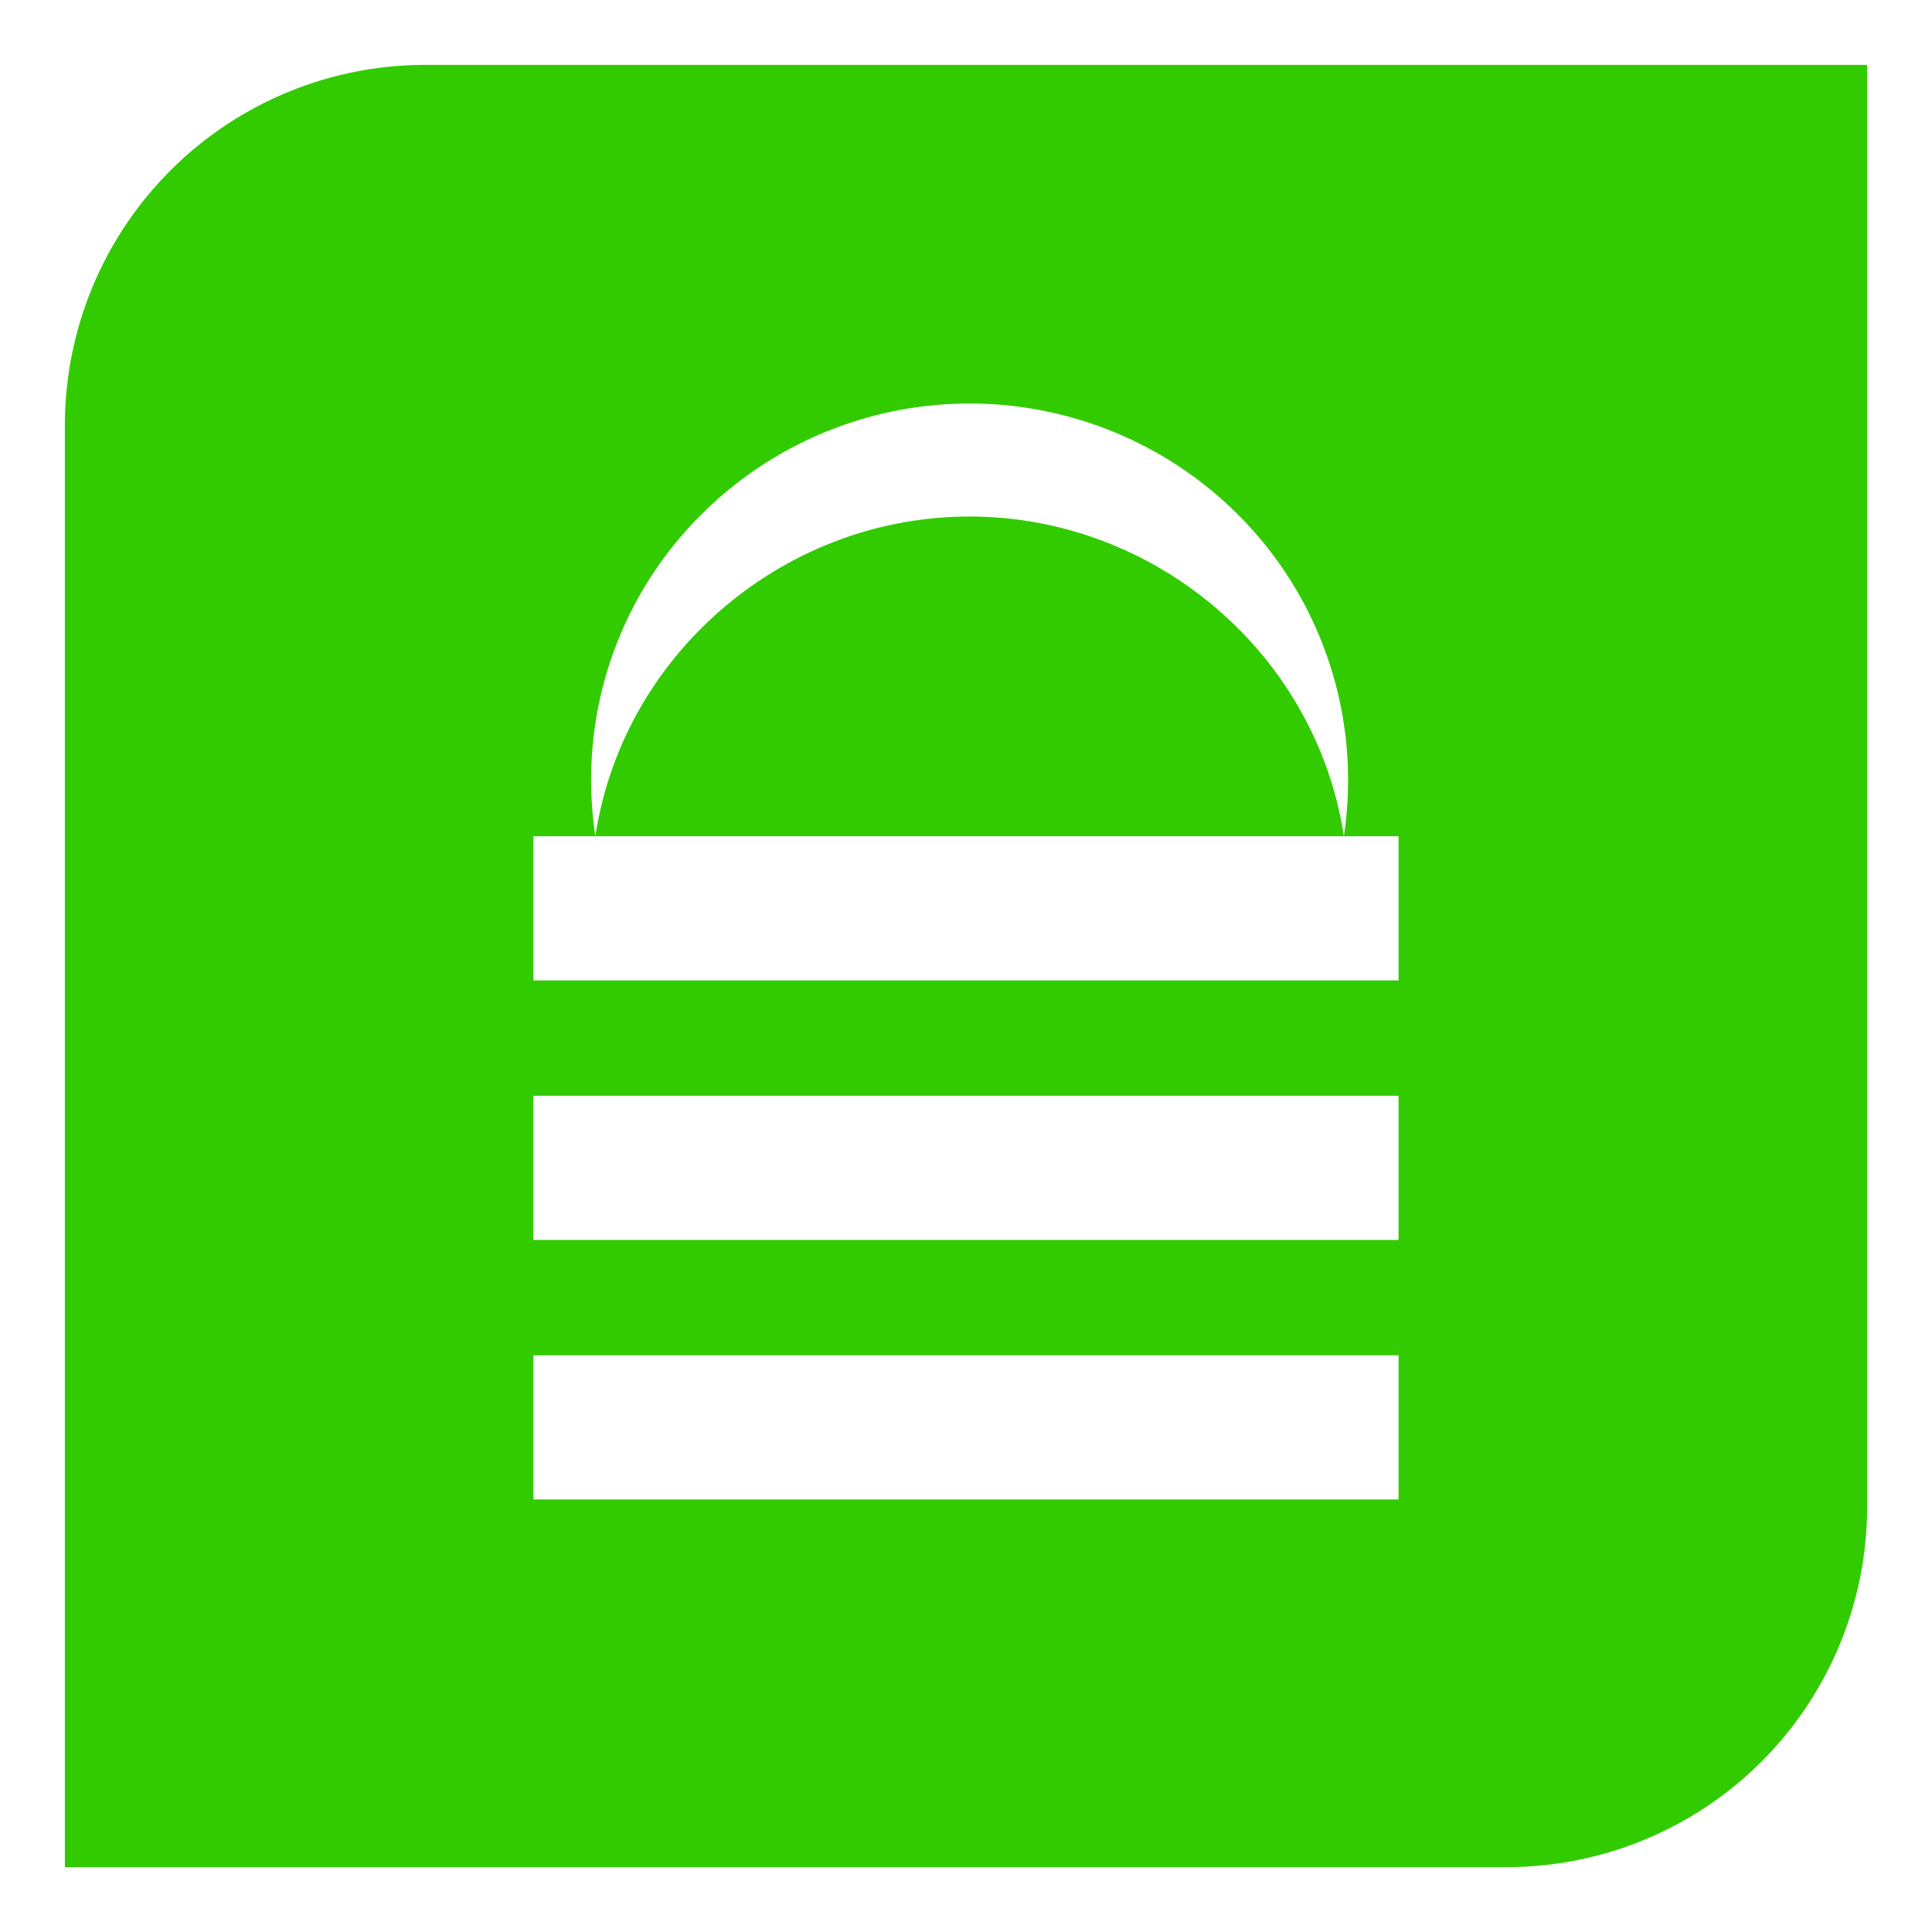 <svg xmlns="http://www.w3.org/2000/svg" xmlns:xlink="http://www.w3.org/1999/xlink" width="268" height="268" viewBox="0 0 268 268">
  <defs>
    <filter id="Rectangle_1" x="0" y="0" width="268" height="268" filterUnits="userSpaceOnUse">
      <feOffset dy="3" input="SourceAlpha"/>
      <feGaussianBlur stdDeviation="3" result="blur"/>
      <feFlood flood-opacity="0.502"/>
      <feComposite operator="in" in2="blur"/>
      <feComposite in="SourceGraphic"/>
    </filter>
    <filter id="Rectangle_2" x="65" y="107" width="138" height="38" filterUnits="userSpaceOnUse">
      <feOffset dy="3" input="SourceAlpha"/>
      <feGaussianBlur stdDeviation="3" result="blur-2"/>
      <feFlood flood-opacity="0.502"/>
      <feComposite operator="in" in2="blur-2"/>
      <feComposite in="SourceGraphic"/>
    </filter>
    <filter id="Rectangle_3" x="65" y="179" width="138" height="38" filterUnits="userSpaceOnUse">
      <feOffset dy="3" input="SourceAlpha"/>
      <feGaussianBlur stdDeviation="3" result="blur-3"/>
      <feFlood flood-opacity="0.502"/>
      <feComposite operator="in" in2="blur-3"/>
      <feComposite in="SourceGraphic"/>
    </filter>
    <filter id="Rectangle_4" x="65" y="143" width="138" height="38" filterUnits="userSpaceOnUse">
      <feOffset dy="3" input="SourceAlpha"/>
      <feGaussianBlur stdDeviation="3" result="blur-4"/>
      <feFlood flood-opacity="0.502"/>
      <feComposite operator="in" in2="blur-4"/>
      <feComposite in="SourceGraphic"/>
    </filter>
    <filter id="Subtraction_1" x="73" y="47" width="123" height="78" filterUnits="userSpaceOnUse">
      <feOffset dy="3" input="SourceAlpha"/>
      <feGaussianBlur stdDeviation="3" result="blur-5"/>
      <feFlood flood-opacity="0.451"/>
      <feComposite operator="in" in2="blur-5"/>
      <feComposite in="SourceGraphic"/>
    </filter>
  </defs>
  <g id="Group_1" data-name="Group 1" transform="translate(-133 -190)">
    <g transform="matrix(1, 0, 0, 1, 133, 190)" filter="url(#Rectangle_1)">
      <path id="Rectangle_1-2" data-name="Rectangle 1" d="M50,0H250a0,0,0,0,1,0,0V200a50,50,0,0,1-50,50H0a0,0,0,0,1,0,0V50A50,50,0,0,1,50,0Z" transform="translate(9 6)" fill="#32cb00"/>
    </g>
    <g transform="matrix(1, 0, 0, 1, 133, 190)" filter="url(#Rectangle_2)">
      <rect id="Rectangle_2-2" data-name="Rectangle 2" width="120" height="20" transform="translate(74 113)" fill="#fff"/>
    </g>
    <g transform="matrix(1, 0, 0, 1, 133, 190)" filter="url(#Rectangle_3)">
      <rect id="Rectangle_3-2" data-name="Rectangle 3" width="120" height="20" transform="translate(74 185)" fill="#fff"/>
    </g>
    <g transform="matrix(1, 0, 0, 1, 133, 190)" filter="url(#Rectangle_4)">
      <rect id="Rectangle_4-2" data-name="Rectangle 4" width="120" height="20" transform="translate(74 149)" fill="#fff"/>
    </g>
    <g transform="matrix(1, 0, 0, 1, 133, 190)" filter="url(#Subtraction_1)">
      <path id="Subtraction_1-2" data-name="Subtraction 1" d="M.587,60h0A52.749,52.749,0,0,1,0,52.174,51.849,51.849,0,0,1,15.377,15.281a52.669,52.669,0,0,1,74.246,0,52.028,52.028,0,0,1,14.791,44.712C100.585,34.715,78.267,15.652,52.5,15.652S4.413,34.718.587,60Z" transform="translate(82 53)" fill="#fff"/>
    </g>
  </g>
</svg>
